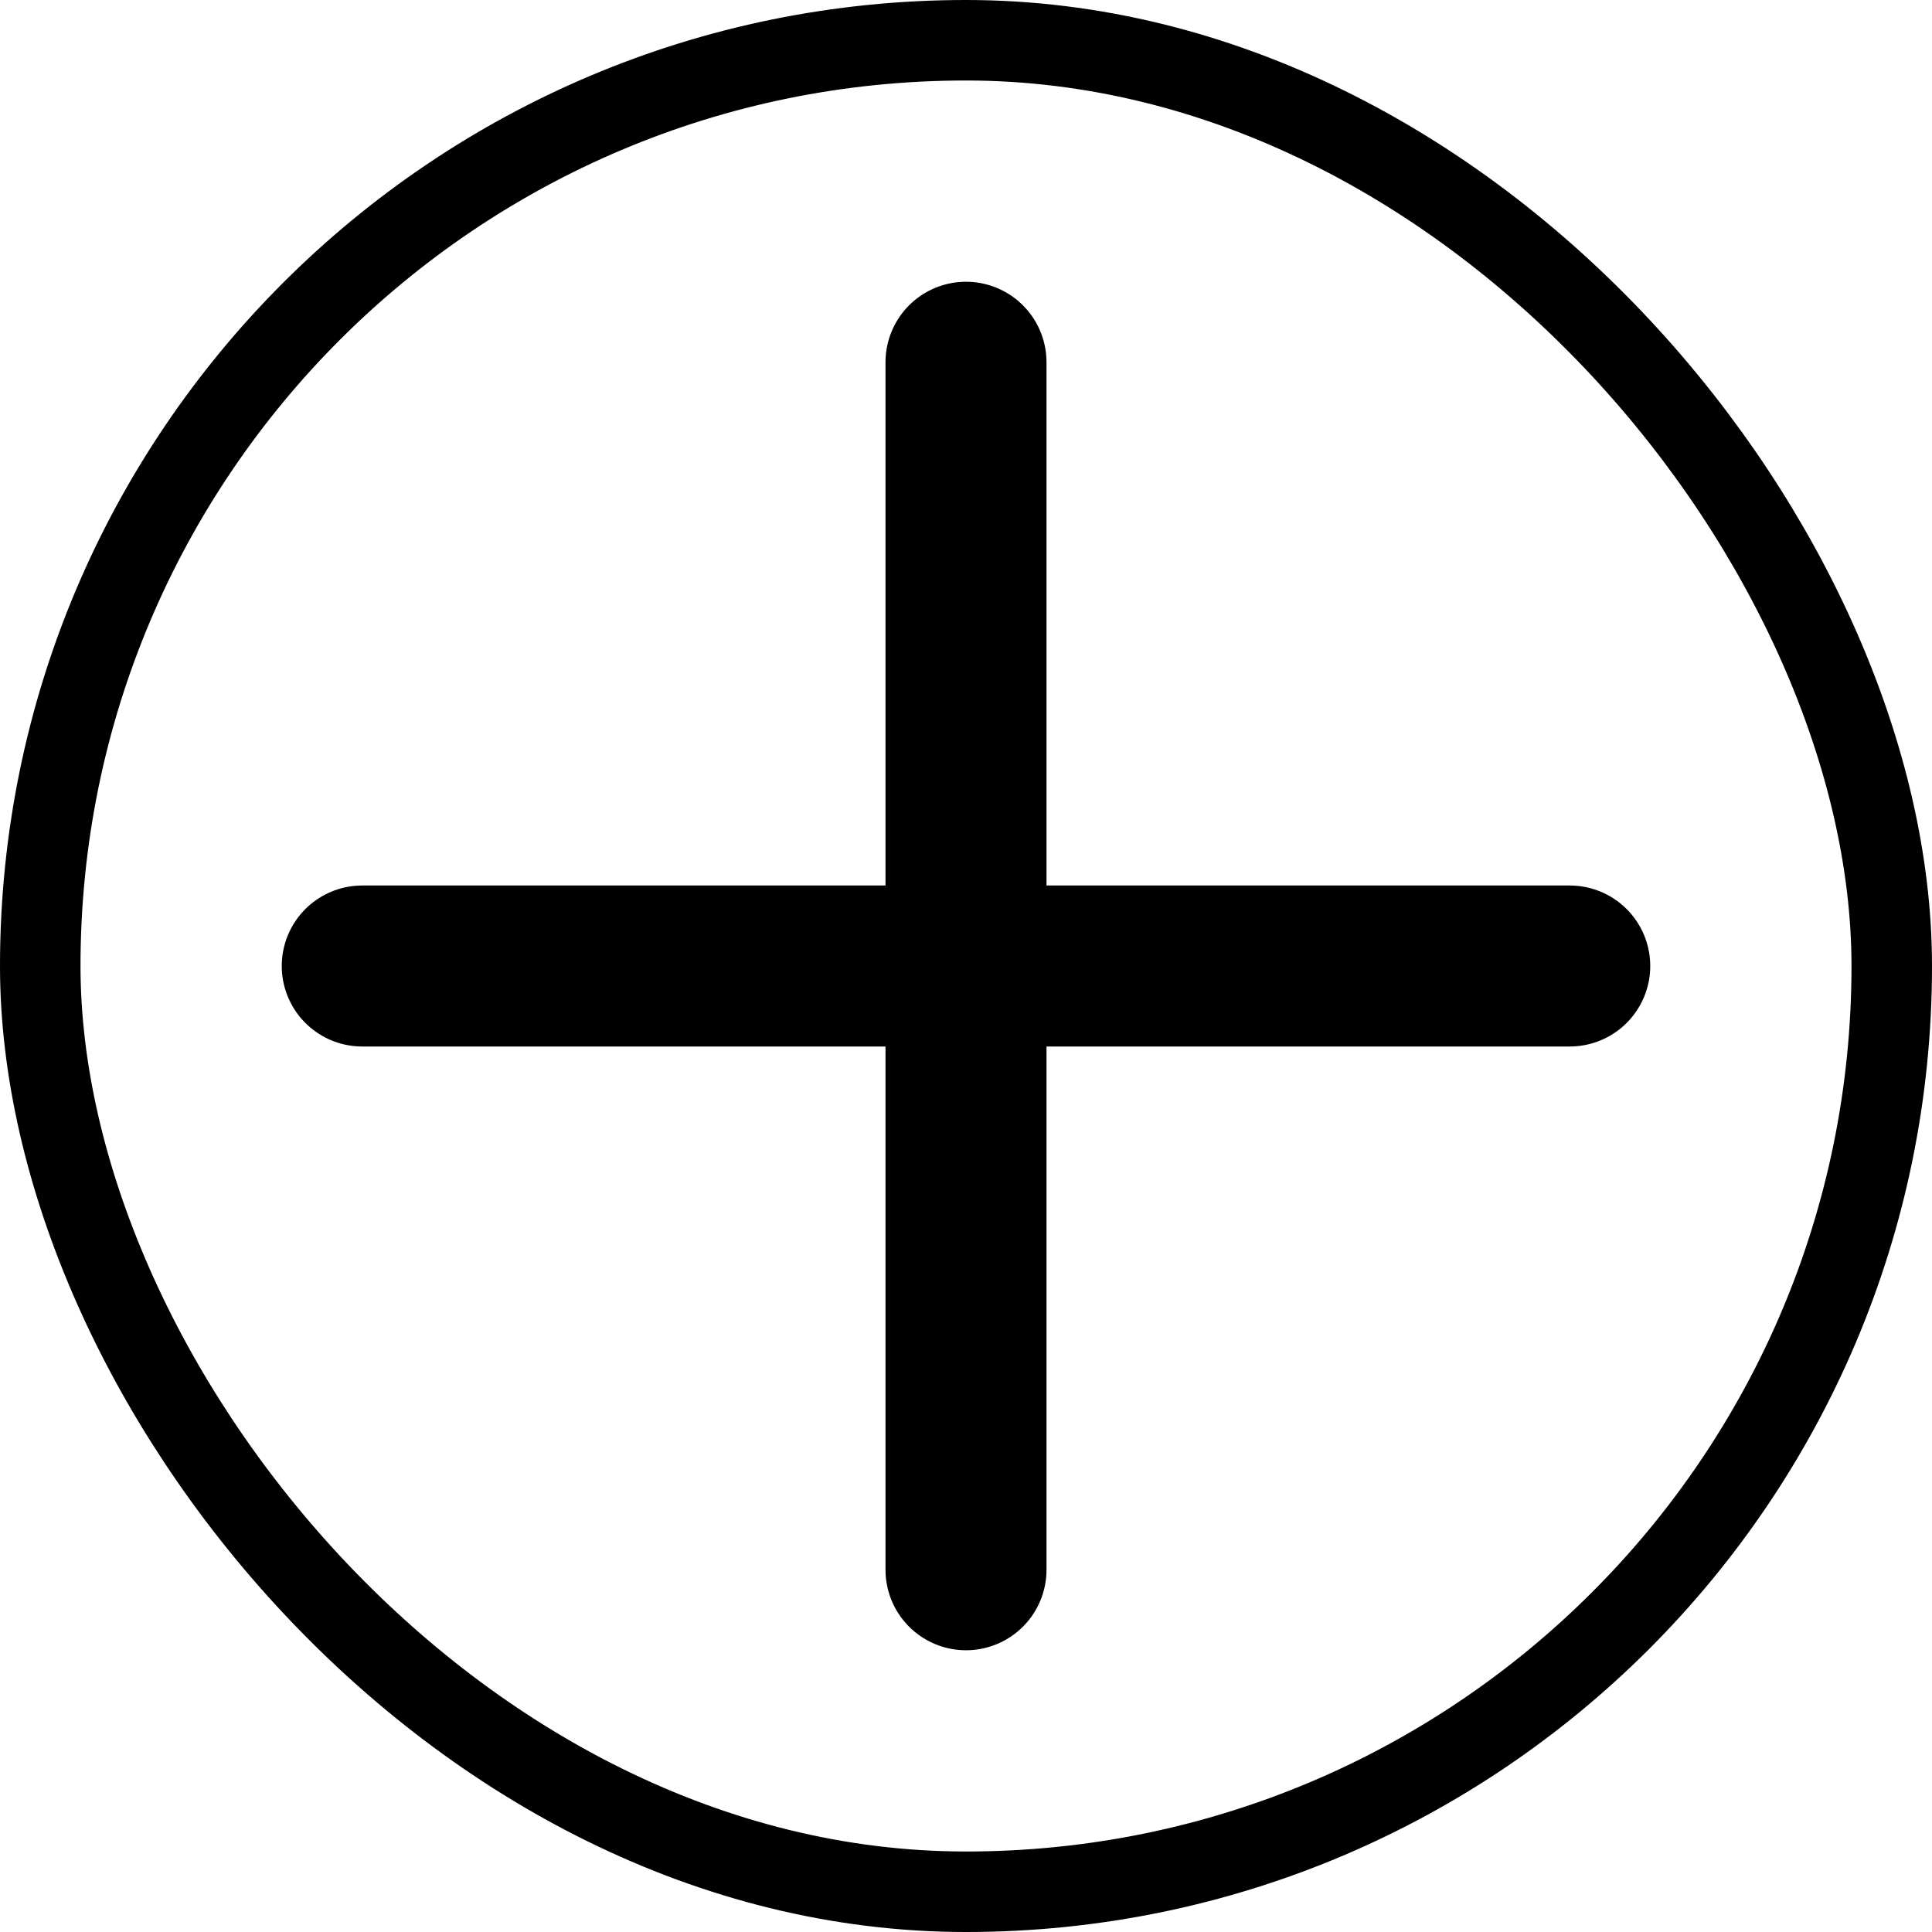 <svg width="30" height="30" viewBox="0 0 24 24" fill="none" xmlns="http://www.w3.org/2000/svg">
<rect x="0.5" y="0.5" width="23" height="23" rx="11.5" stroke="currentColor"/>
<path d="M12 4.5V19.5M19.5 12H4.5" stroke="currentColor" stroke-width="2" stroke-linecap="round" stroke-linejoin="round"/>
</svg>
